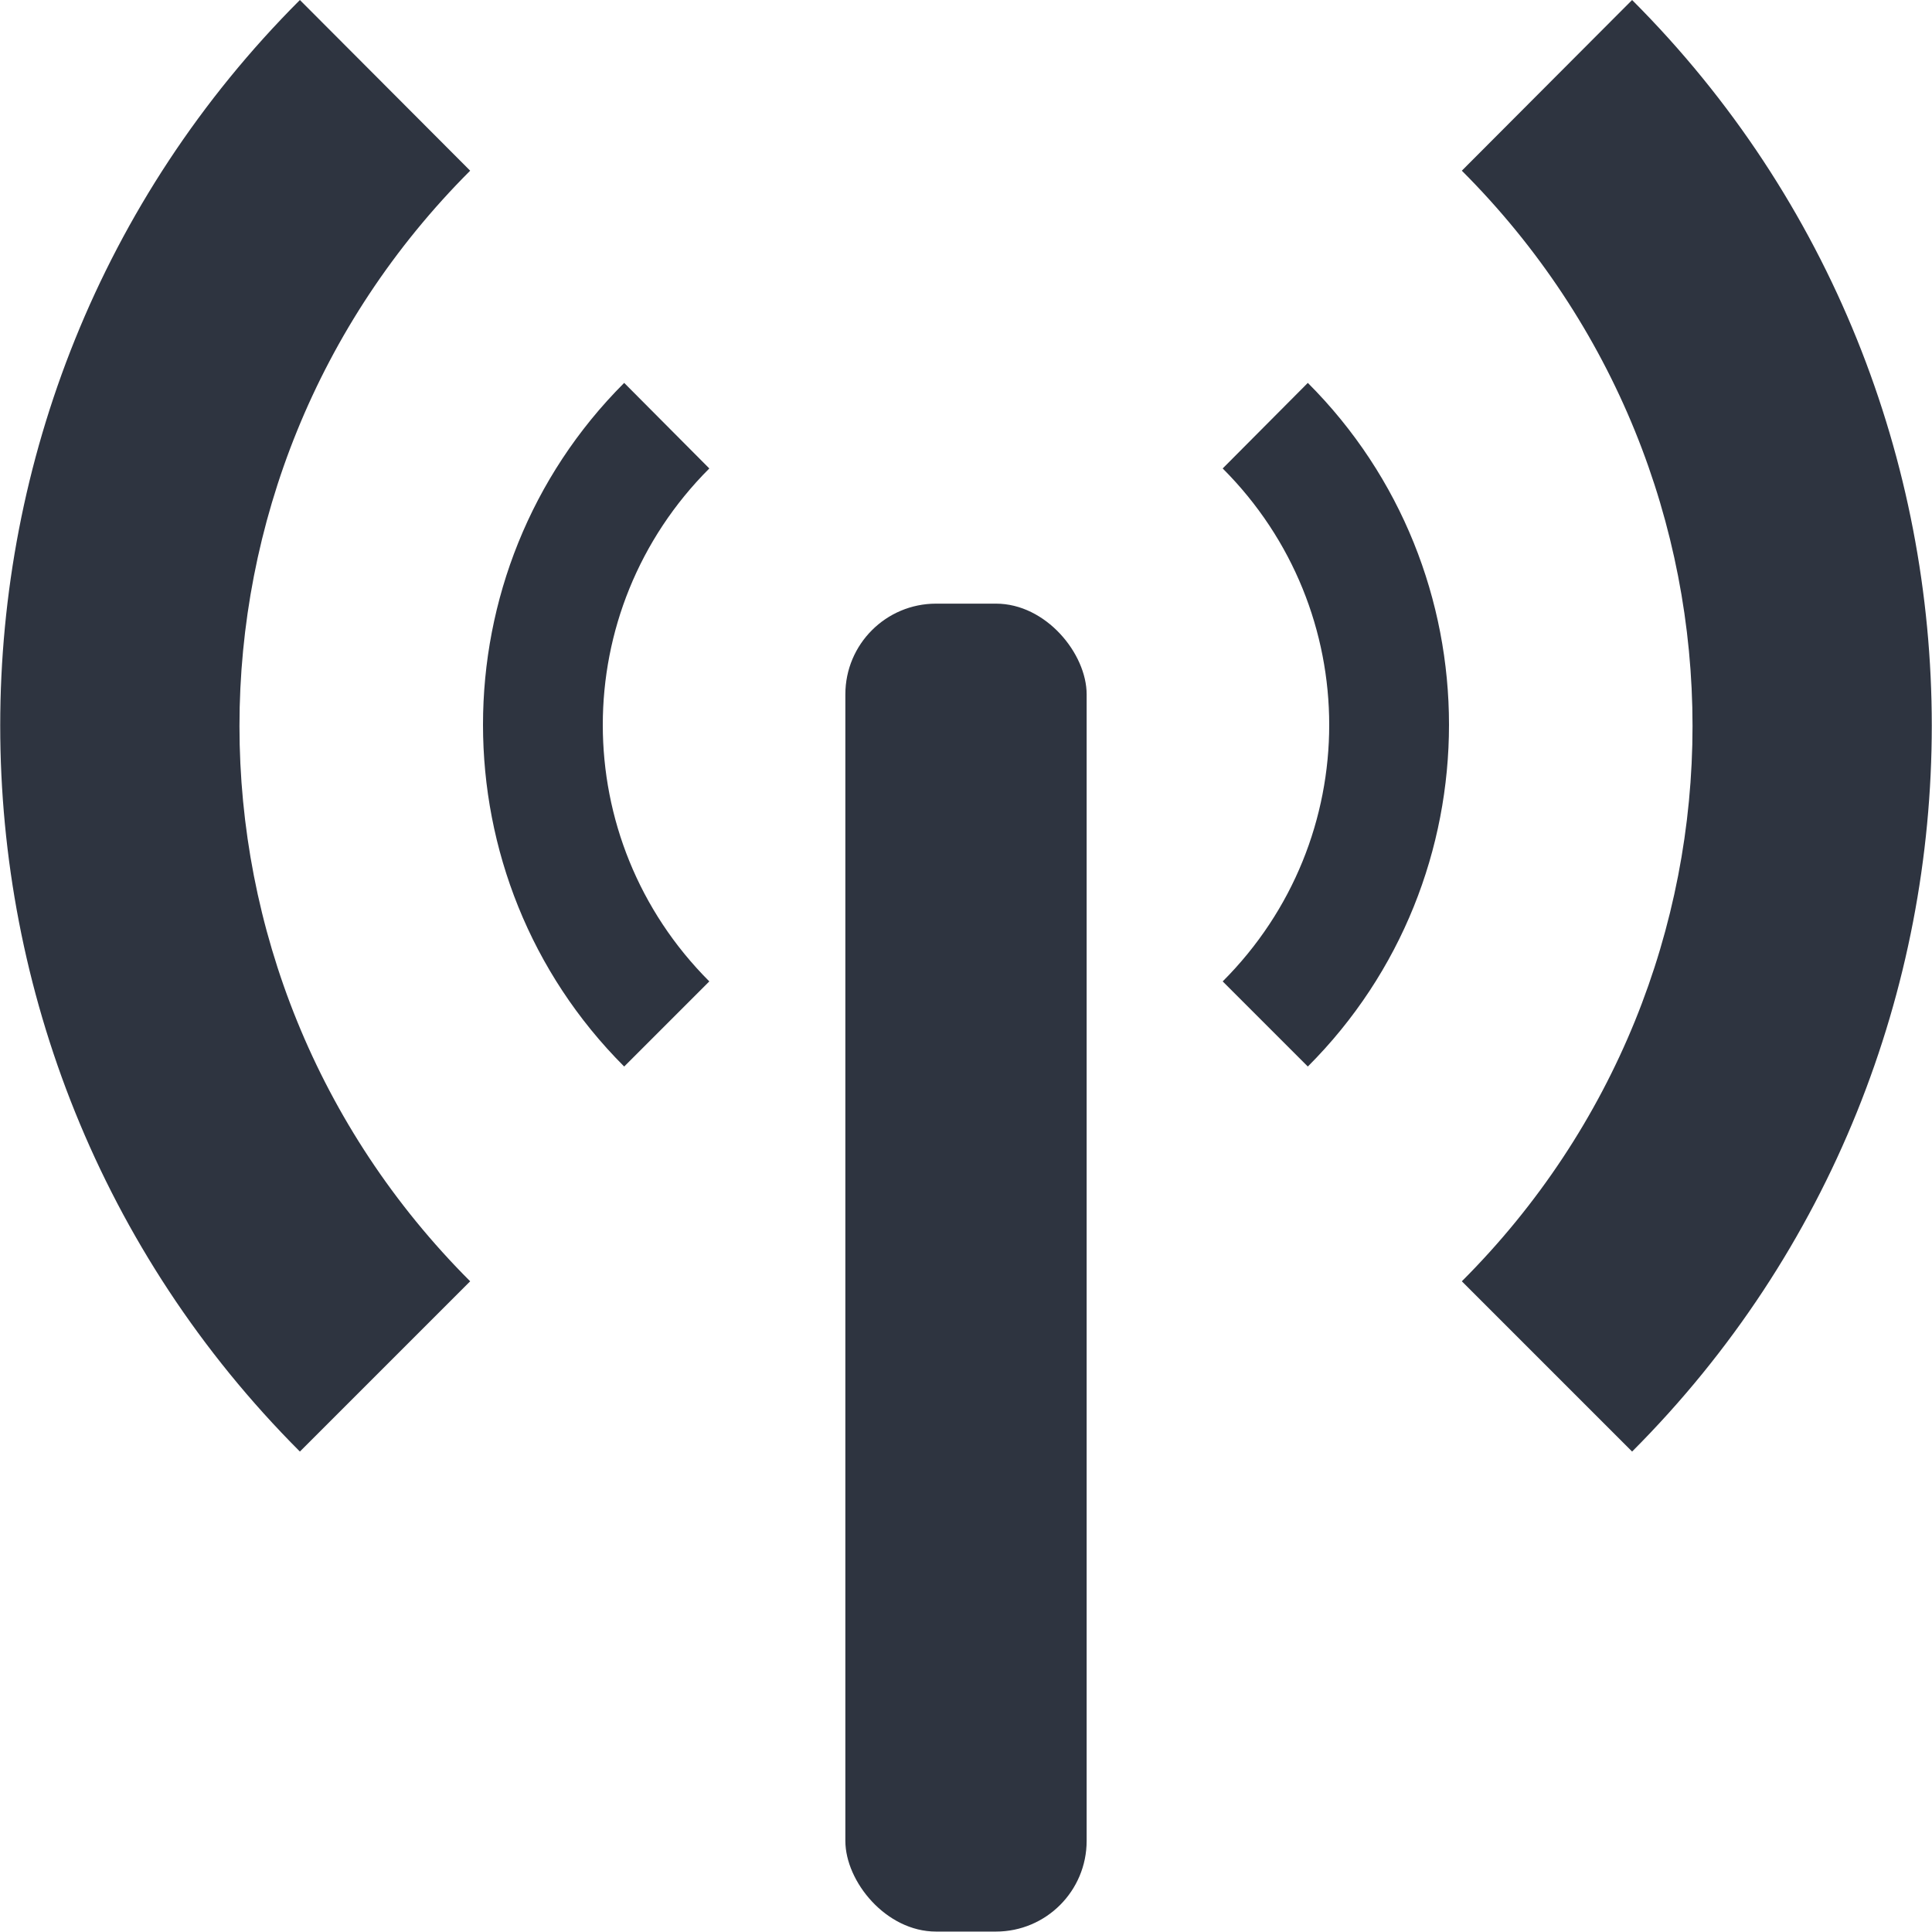 <svg width="16" height="16" viewBox="0 0 4.516 4.516" xmlns="http://www.w3.org/2000/svg">
 <rect x="1.976" y="1.411" width=".564" height="3.104" rx=".212" fill="#2e3440"/>
 <path d="m0.701 0c-0.934 0.934-0.934 2.458 0 3.393l0.398-0.398c-0.719-0.719-0.719-1.877 0-2.596z" color-rendering="auto" fill="#2e3440" image-rendering="auto" shape-rendering="auto"/>
 <path d="m1.459 0.895c-0.44 0.44-0.44 1.158 0 1.598l0.199-0.199c-0.332-0.332-0.332-0.867 0-1.199z" color-rendering="auto" fill="#2e3440" image-rendering="auto" shape-rendering="auto"/>
 <path d="m3.815 0c0.934 0.934 0.934 2.458 0 3.393l-0.398-0.398c0.719-0.719 0.719-1.877 0-2.596z" color-rendering="auto" fill="#2e3440" image-rendering="auto" shape-rendering="auto"/>
 <path d="m3.057 0.895c0.44 0.44 0.44 1.158 0 1.598l-0.199-0.199c0.332-0.332 0.332-0.867 0-1.199z" color-rendering="auto" fill="#2e3440" image-rendering="auto" shape-rendering="auto"/>
</svg>
